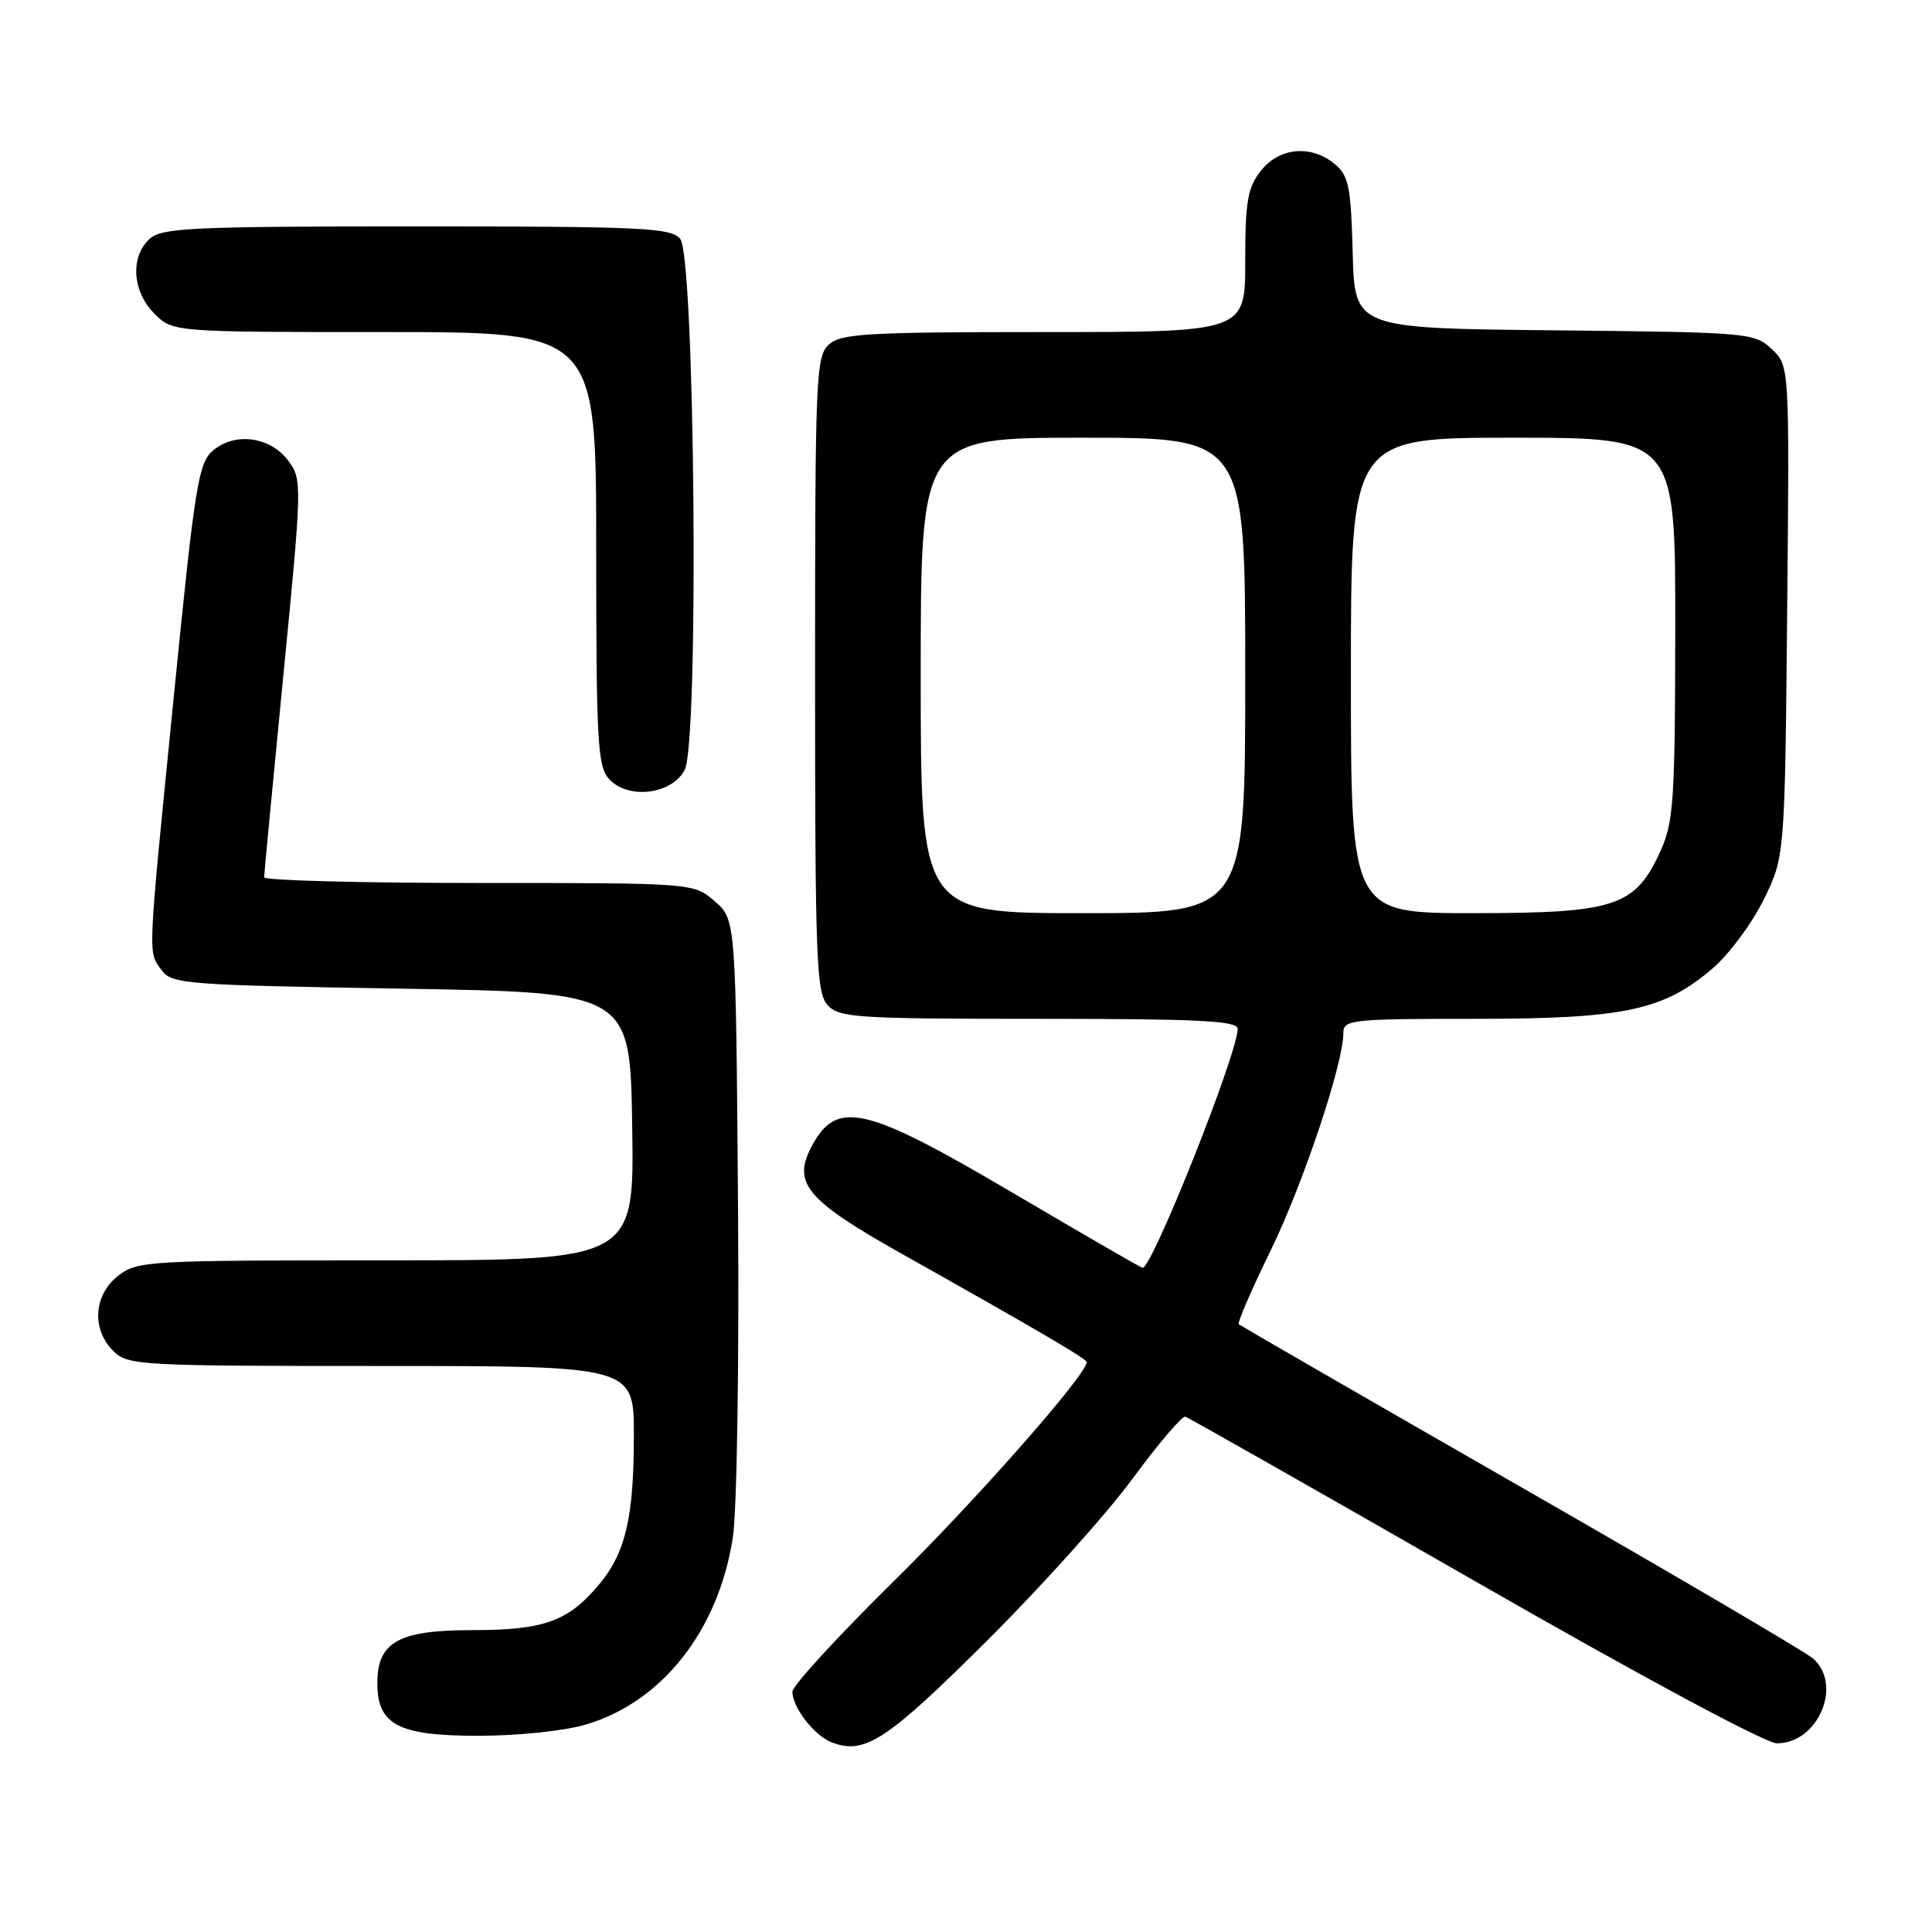 <?xml version="1.0" encoding="UTF-8" standalone="no"?>
<!DOCTYPE svg PUBLIC "-//W3C//DTD SVG 1.1//EN" "http://www.w3.org/Graphics/SVG/1.1/DTD/svg11.dtd" >
<svg xmlns="http://www.w3.org/2000/svg" xmlns:xlink="http://www.w3.org/1999/xlink" version="1.1" viewBox="0 0 256 256">
 <g >
 <path fill="currentColor"
d=" M 130.60 217.59 C 137.84 210.39 146.58 200.68 150.02 196.00 C 153.46 191.32 156.63 187.60 157.06 187.72 C 157.49 187.85 174.73 197.63 195.37 209.47 C 217.31 222.06 233.96 231.00 235.45 231.00 C 240.90 231.00 244.21 223.26 240.25 219.77 C 239.29 218.92 221.85 208.68 201.50 197.02 C 181.15 185.35 164.34 175.65 164.14 175.46 C 163.94 175.26 165.82 170.92 168.32 165.80 C 172.64 156.97 178.00 140.96 178.00 136.89 C 178.00 135.11 179.01 135.00 195.39 135.00 C 215.21 135.00 220.42 133.90 226.93 128.32 C 229.10 126.47 232.14 122.37 233.69 119.22 C 236.50 113.50 236.50 113.50 236.81 80.98 C 237.12 48.46 237.12 48.46 234.76 46.25 C 232.47 44.09 231.70 44.03 205.95 43.77 C 179.50 43.50 179.50 43.50 179.24 33.50 C 179.01 24.75 178.71 23.28 176.88 21.75 C 173.75 19.14 169.52 19.52 167.07 22.63 C 165.31 24.87 165.00 26.67 165.00 34.63 C 165.00 44.00 165.00 44.00 138.33 44.00 C 114.91 44.00 111.43 44.20 109.83 45.65 C 108.11 47.21 108.00 49.89 108.00 89.33 C 108.00 127.02 108.17 131.53 109.65 133.17 C 111.18 134.85 113.40 135.00 137.65 135.00 C 158.86 135.00 164.00 135.26 164.00 136.32 C 164.00 139.57 152.69 168.00 151.40 168.00 C 151.22 168.00 143.44 163.50 134.10 158.00 C 114.47 146.44 110.80 145.62 107.46 152.07 C 105.02 156.80 106.95 159.08 119.36 166.06 C 137.42 176.21 144.00 180.06 144.00 180.48 C 144.00 182.13 129.27 198.86 118.33 209.62 C 111.00 216.84 105.00 223.38 105.00 224.15 C 105.00 226.27 107.95 230.04 110.27 230.90 C 114.61 232.51 117.49 230.62 130.60 217.59 Z  M 77.67 228.50 C 87.75 225.51 95.20 216.03 97.10 203.76 C 97.65 200.25 97.95 180.85 97.79 159.66 C 97.50 121.83 97.50 121.83 94.69 119.41 C 91.89 117.00 91.89 117.00 63.44 117.00 C 47.80 117.00 35.00 116.66 35.00 116.25 C 35.00 115.84 36.15 103.82 37.54 89.54 C 40.04 64.02 40.05 63.55 38.19 61.04 C 35.82 57.86 31.14 57.22 28.22 59.70 C 26.29 61.34 25.83 64.19 23.05 92.09 C 19.51 127.57 19.58 126.04 21.42 128.56 C 22.75 130.39 24.61 130.53 53.17 131.00 C 83.50 131.50 83.50 131.50 83.77 149.25 C 84.05 167.00 84.05 167.00 51.16 167.00 C 19.40 167.00 18.18 167.07 15.63 169.07 C 12.41 171.61 12.12 176.12 15.00 179.00 C 16.92 180.92 18.33 181.00 50.50 181.00 C 84.00 181.00 84.00 181.00 83.99 190.25 C 83.99 201.10 82.88 205.80 79.34 210.00 C 75.26 214.86 72.07 216.00 62.55 216.00 C 52.83 216.00 50.00 217.58 50.00 223.00 C 50.00 228.55 52.76 230.00 63.32 230.00 C 68.68 230.00 74.78 229.36 77.67 228.50 Z  M 90.73 102.00 C 92.64 98.28 92.08 34.01 90.13 31.65 C 88.90 30.18 85.18 30.00 55.21 30.00 C 25.39 30.00 21.45 30.18 19.83 31.65 C 17.23 34.01 17.52 38.61 20.45 41.55 C 22.91 44.00 22.91 44.00 50.95 44.00 C 79.00 44.00 79.00 44.00 79.00 72.67 C 79.00 98.25 79.18 101.55 80.70 103.22 C 83.21 105.99 89.05 105.28 90.73 102.00 Z  M 122.00 89.50 C 122.00 58.00 122.00 58.00 143.50 58.00 C 165.00 58.00 165.00 58.00 165.00 89.50 C 165.00 121.00 165.00 121.00 143.50 121.00 C 122.00 121.00 122.00 121.00 122.00 89.50 Z  M 179.00 89.50 C 179.00 58.00 179.00 58.00 200.50 58.00 C 222.00 58.00 222.00 58.00 221.98 83.25 C 221.96 105.98 221.76 108.92 220.04 112.73 C 216.68 120.13 214.08 120.99 195.25 121.00 C 179.00 121.00 179.00 121.00 179.00 89.50 Z "/>
</g>
</svg>